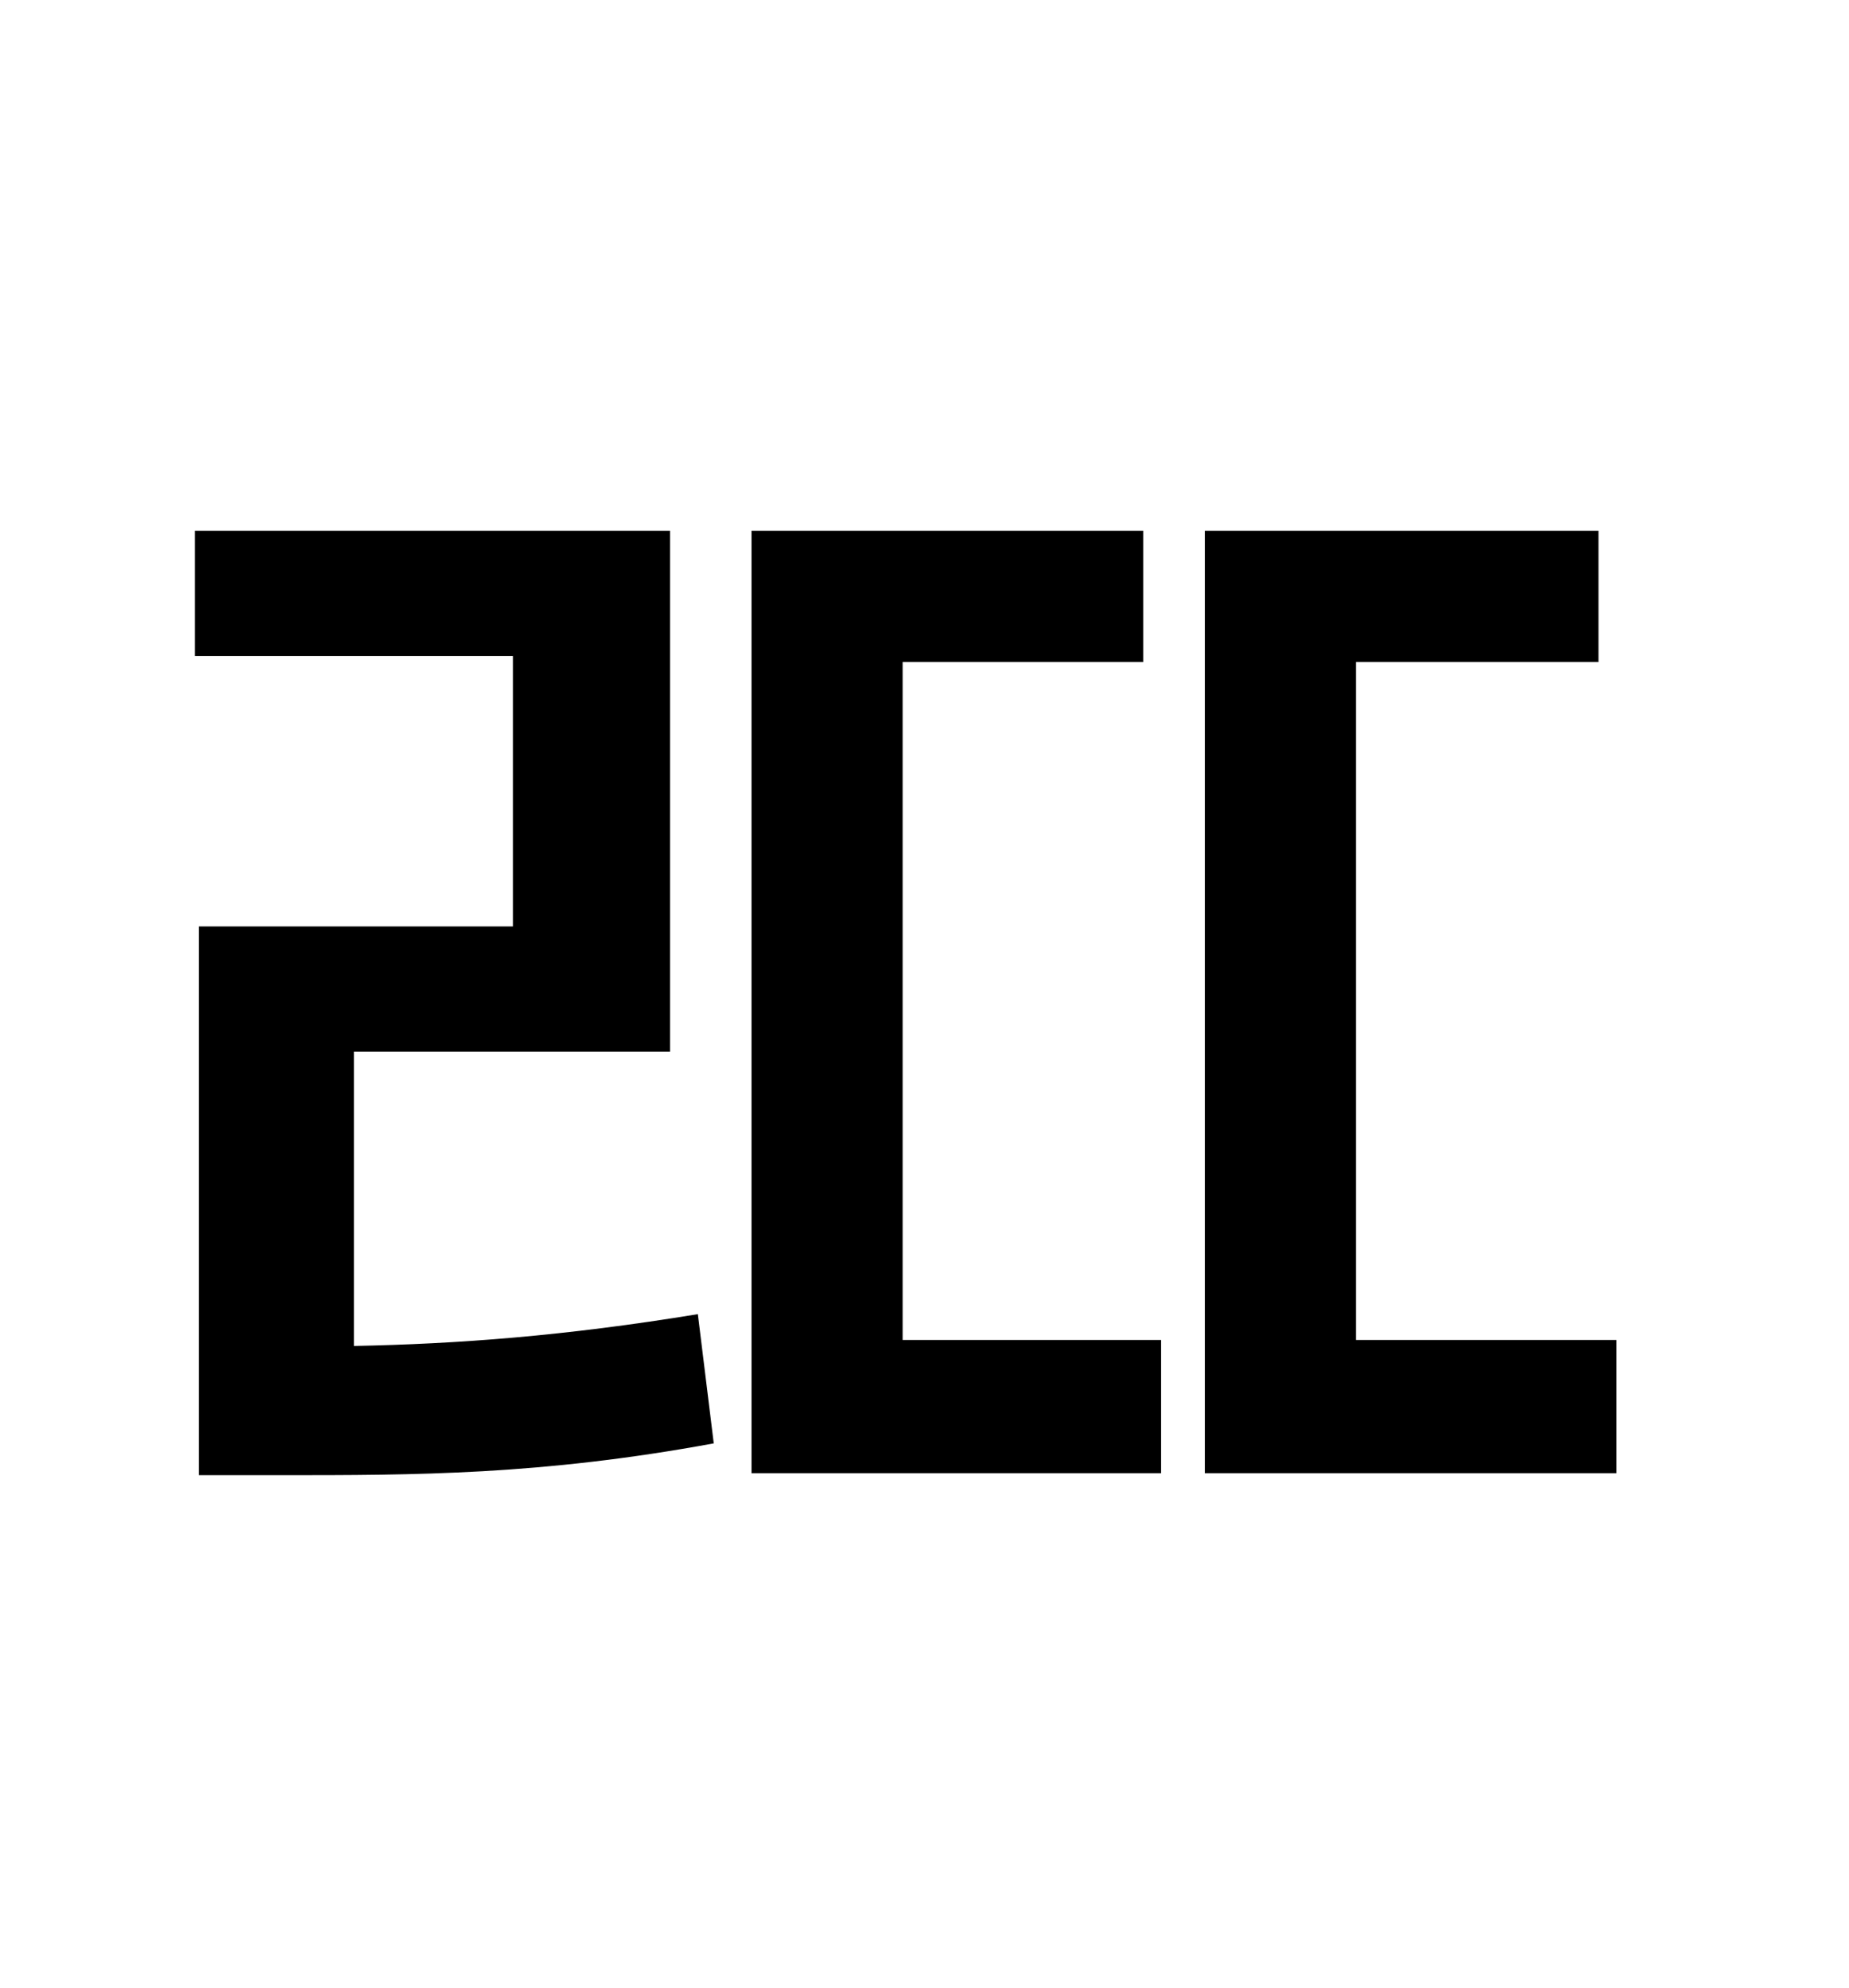 <?xml version="1.0" standalone="no"?>
<!DOCTYPE svg PUBLIC "-//W3C//DTD SVG 1.1//EN" "http://www.w3.org/Graphics/SVG/1.1/DTD/svg11.dtd" >
<svg xmlns="http://www.w3.org/2000/svg" xmlns:xlink="http://www.w3.org/1999/xlink" version="1.1" viewBox="-10 0 930 1000">
   <path fill="currentColor"
d="M168 529v148c52 -1 106 -5 173 -16l8 65c-87 16 -150 16 -218 16h-41v-276h158v-136h-160v-63h239v262h-159zM444 333v341h130v67h-206v-474h197v66h-121zM672 674h131v67h-207v-474h198v66h-122v341z" />
</svg>
